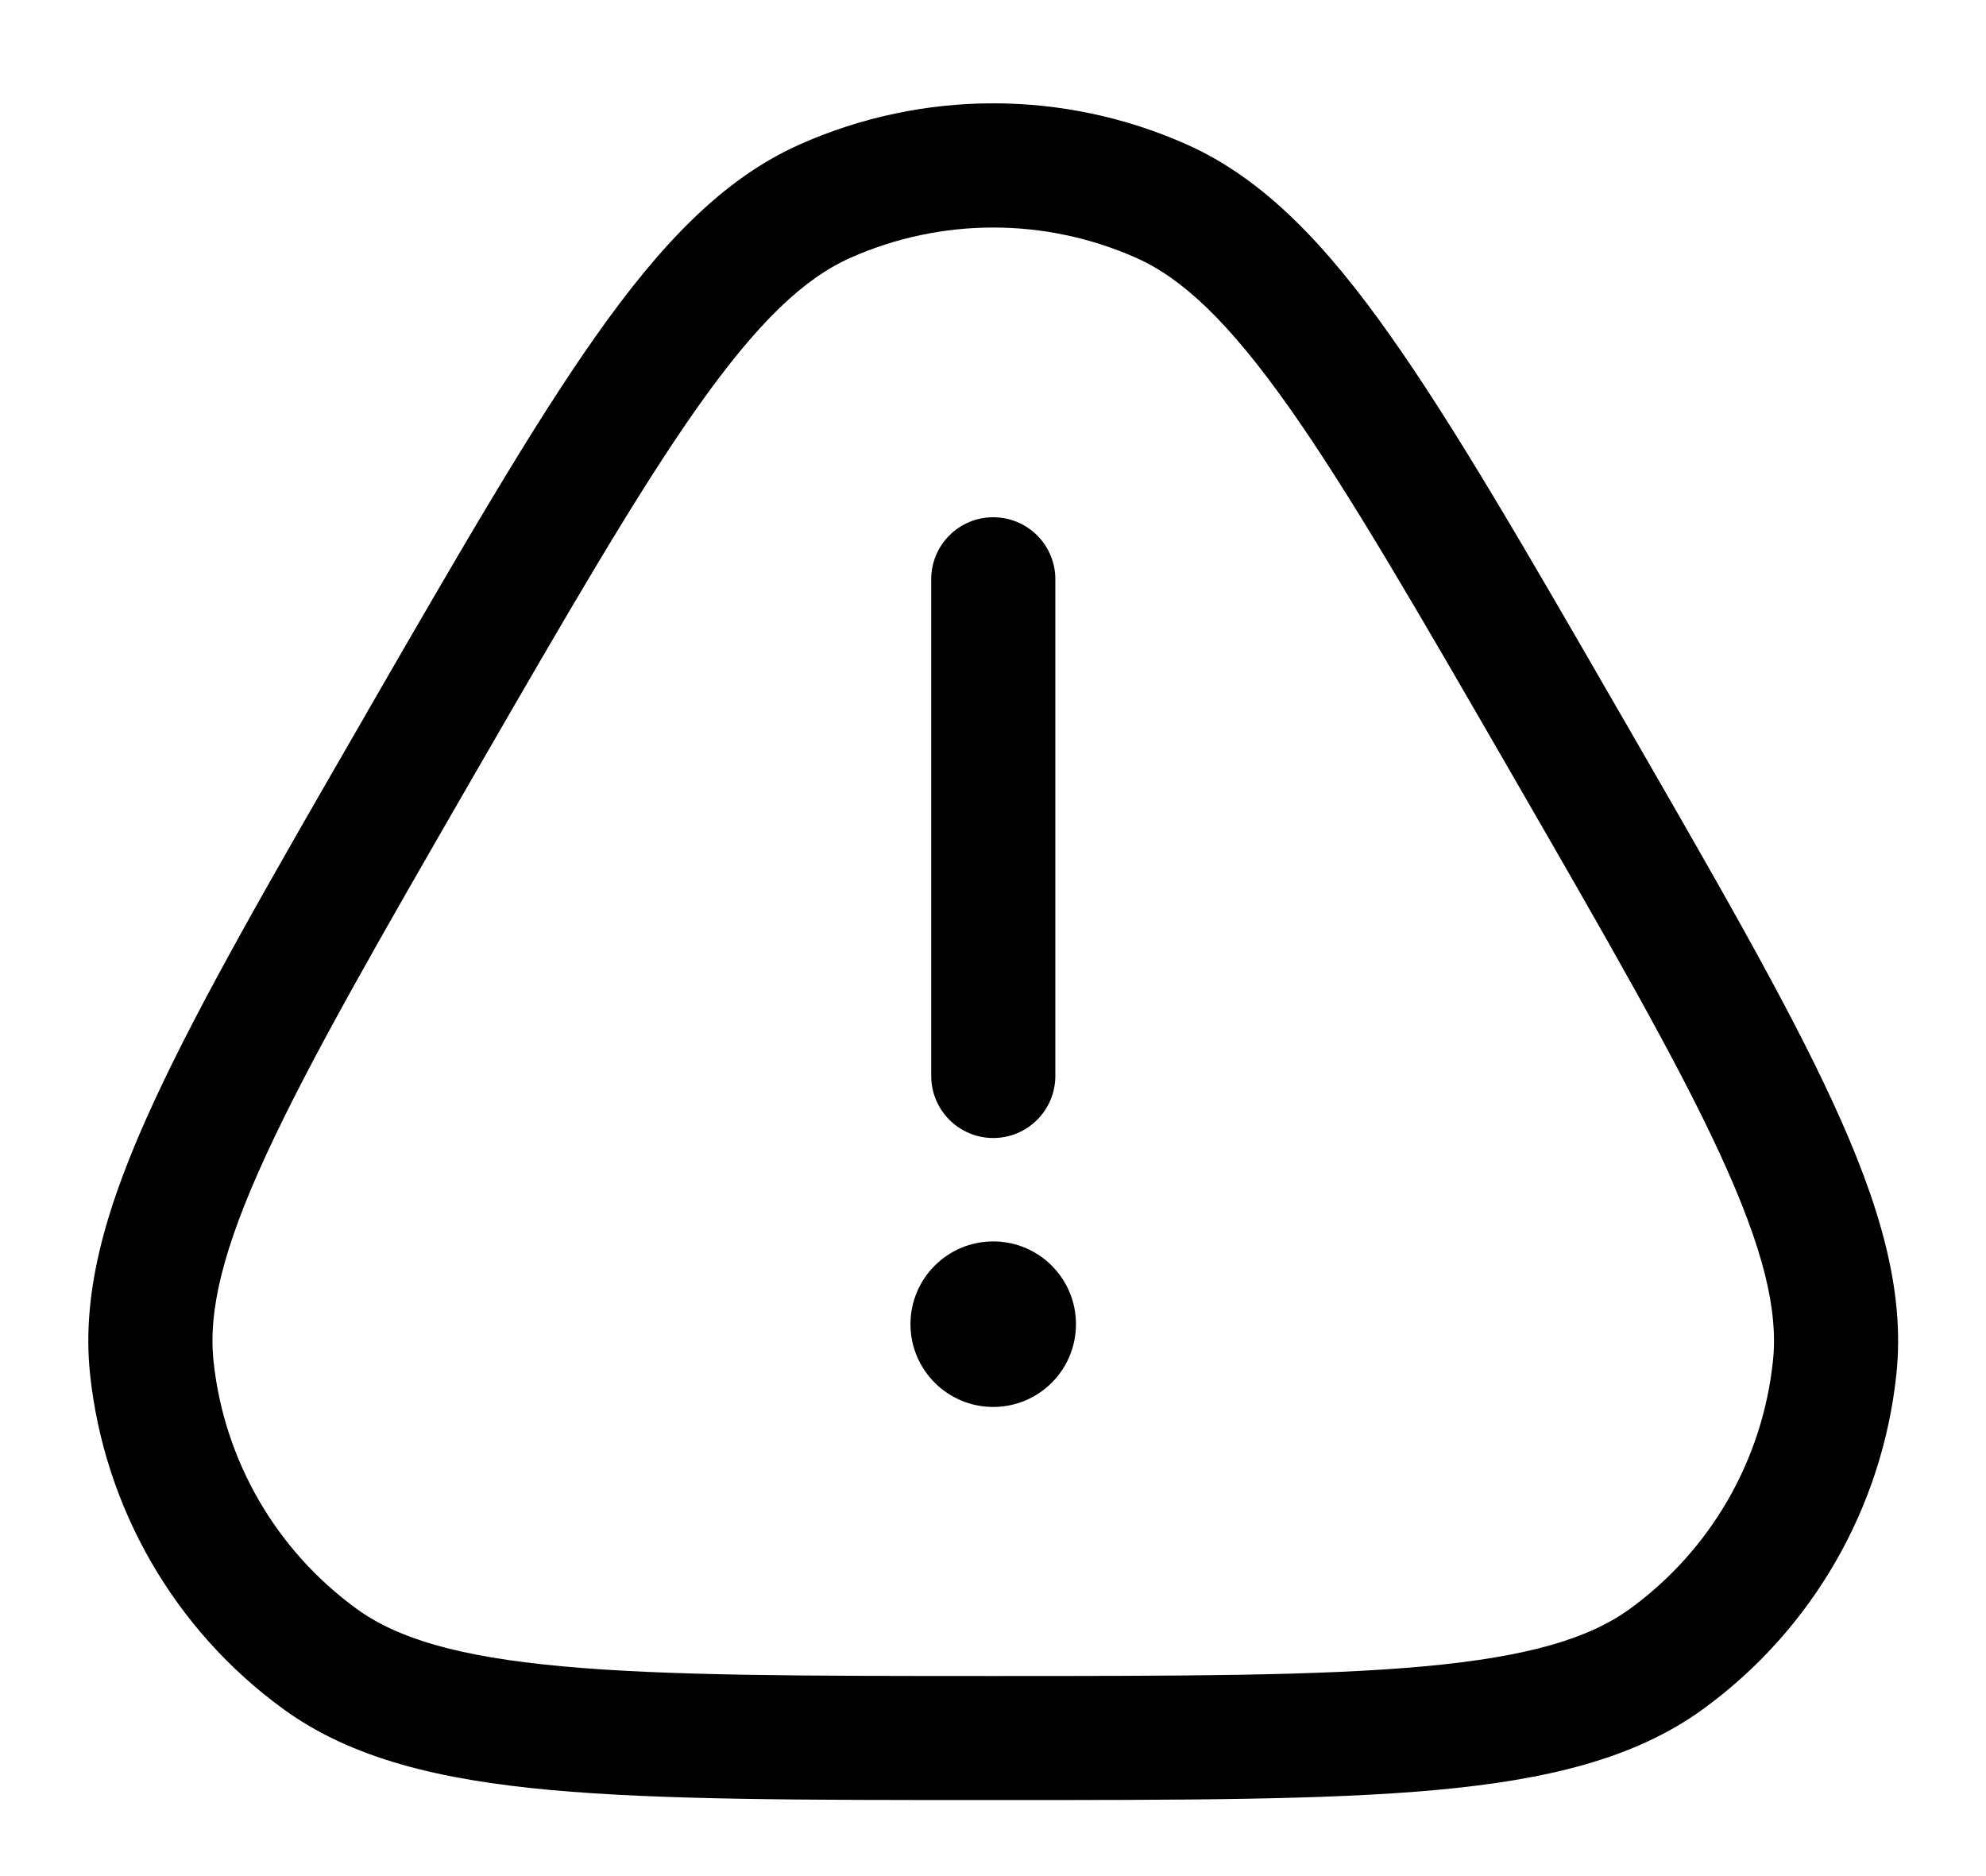 <svg width="18" height="17" viewBox="0 0 18 17" fill="none" xmlns="http://www.w3.org/2000/svg">
<path d="M9.565 5.249C9.565 4.938 9.313 4.687 9.002 4.687C8.692 4.687 8.44 4.938 8.44 5.249V9.749C8.44 10.06 8.692 10.312 9.002 10.312C9.313 10.312 9.565 10.06 9.565 9.749V5.249Z" fill="black"/>
<path fill-rule="evenodd" clip-rule="evenodd" d="M10.756 1.309C9.64 0.812 8.365 0.812 7.248 1.309C6.55 1.62 5.986 2.216 5.404 3.04C4.824 3.861 4.174 4.987 3.334 6.441L3.304 6.494C2.464 7.949 1.814 9.074 1.393 9.988C0.97 10.904 0.736 11.69 0.816 12.45C0.944 13.665 1.582 14.77 2.57 15.488C3.189 15.937 3.986 16.128 4.991 16.22C5.993 16.311 7.292 16.311 8.972 16.311H9.033C10.712 16.311 12.012 16.311 13.014 16.22C14.018 16.128 14.816 15.937 15.434 15.488C16.423 14.77 17.061 13.665 17.188 12.45C17.268 11.69 17.034 10.904 16.612 9.988C16.191 9.074 15.54 7.949 14.701 6.494L14.67 6.441C13.831 4.987 13.181 3.861 12.6 3.04C12.018 2.216 11.454 1.62 10.756 1.309ZM7.706 2.337C8.531 1.97 9.473 1.97 10.299 2.337C10.714 2.522 11.133 2.912 11.682 3.689C12.229 4.463 12.853 5.544 13.711 7.03C14.569 8.517 15.193 9.598 15.59 10.459C15.988 11.322 16.117 11.88 16.069 12.332C15.975 13.231 15.504 14.047 14.773 14.578C14.405 14.845 13.858 15.012 12.911 15.099C11.967 15.186 10.719 15.187 9.002 15.187C7.286 15.187 6.038 15.186 5.094 15.099C4.147 15.012 3.599 14.845 3.232 14.578C2.501 14.047 2.03 13.231 1.935 12.332C1.888 11.88 2.016 11.322 2.415 10.459C2.812 9.598 3.435 8.517 4.293 7.03C5.151 5.544 5.776 4.463 6.323 3.689C6.872 2.912 7.291 2.522 7.706 2.337Z" fill="black"/>
<path d="M9.752 11.999C9.752 12.413 9.417 12.749 9.002 12.749C8.588 12.749 8.252 12.413 8.252 11.999C8.252 11.585 8.588 11.249 9.002 11.249C9.417 11.249 9.752 11.585 9.752 11.999Z" fill="black"/>
</svg>
